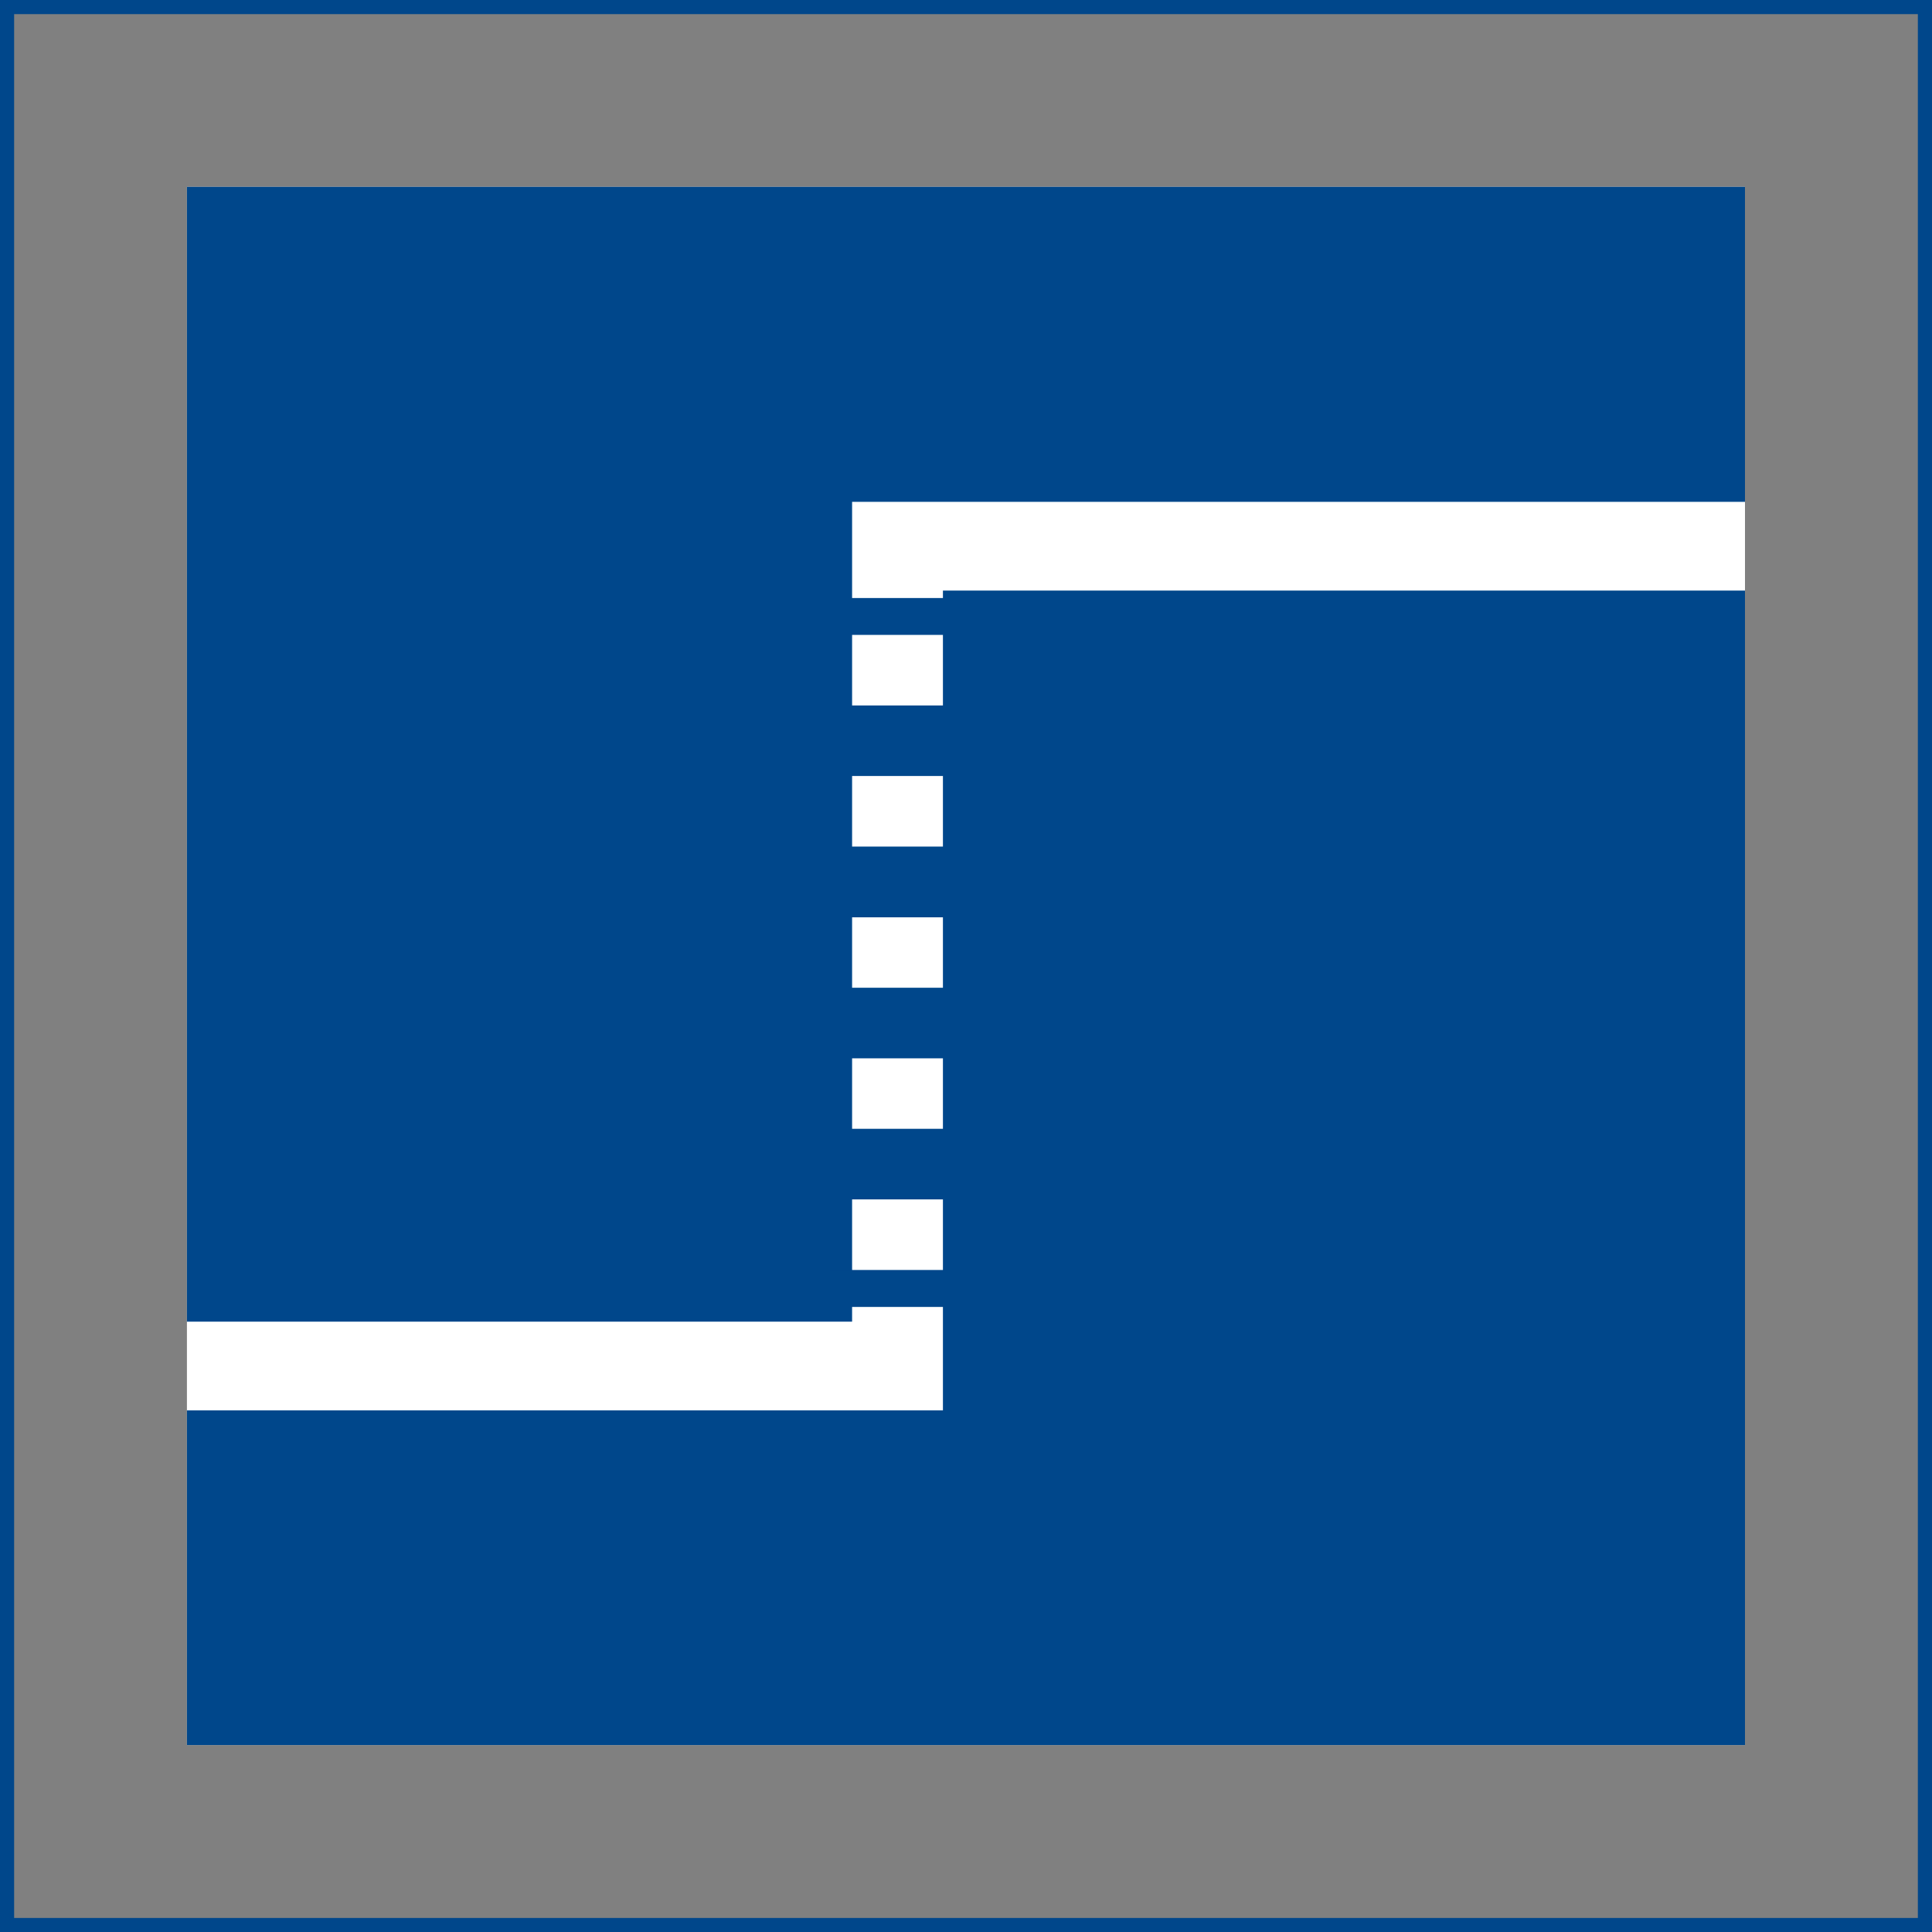 <svg id="圖層_1" data-name="圖層 1" xmlns="http://www.w3.org/2000/svg" viewBox="0 0 202.27 202.28"><rect x="0" y="0" width="202.27" height="202.28" fill="#808080" stroke="none"/><defs><style>.cls-1{fill:#fff;}.cls-2{fill:#00478b;}.cls-3{fill:none;stroke:#00478b;stroke-miterlimit:10;stroke-width:1.48px;}</style></defs><rect class="cls-1" x="19.57" y="19.56" width="163.12" height="163.14"/><polygon class="cls-2" points="98.72 61.83 182.69 61.83 182.69 182.7 19.57 182.7 19.57 147.66 98.72 147.66 98.72 61.83"/><polygon class="cls-2" points="89.21 52.54 89.21 138.37 19.57 138.37 19.57 19.56 182.69 19.56 182.69 52.54 89.21 52.54"/><rect class="cls-2" x="86.86" y="132.96" width="12.38" height="3.87"/><path class="cls-2" d="M97.7,79.7H85.33V72.32H97.7Zm0,14.8H85.33V87.09H97.7Zm0,14.76H85.33v-7.39H97.7Zm0,14.77H85.33v-7.39H97.7Z" transform="translate(1.53 1.54)"/><rect class="cls-2" x="86.86" y="62.61" width="12.38" height="3.86"/><rect class="cls-3" x="0.74" y="0.74" width="200.79" height="200.8"/></svg>